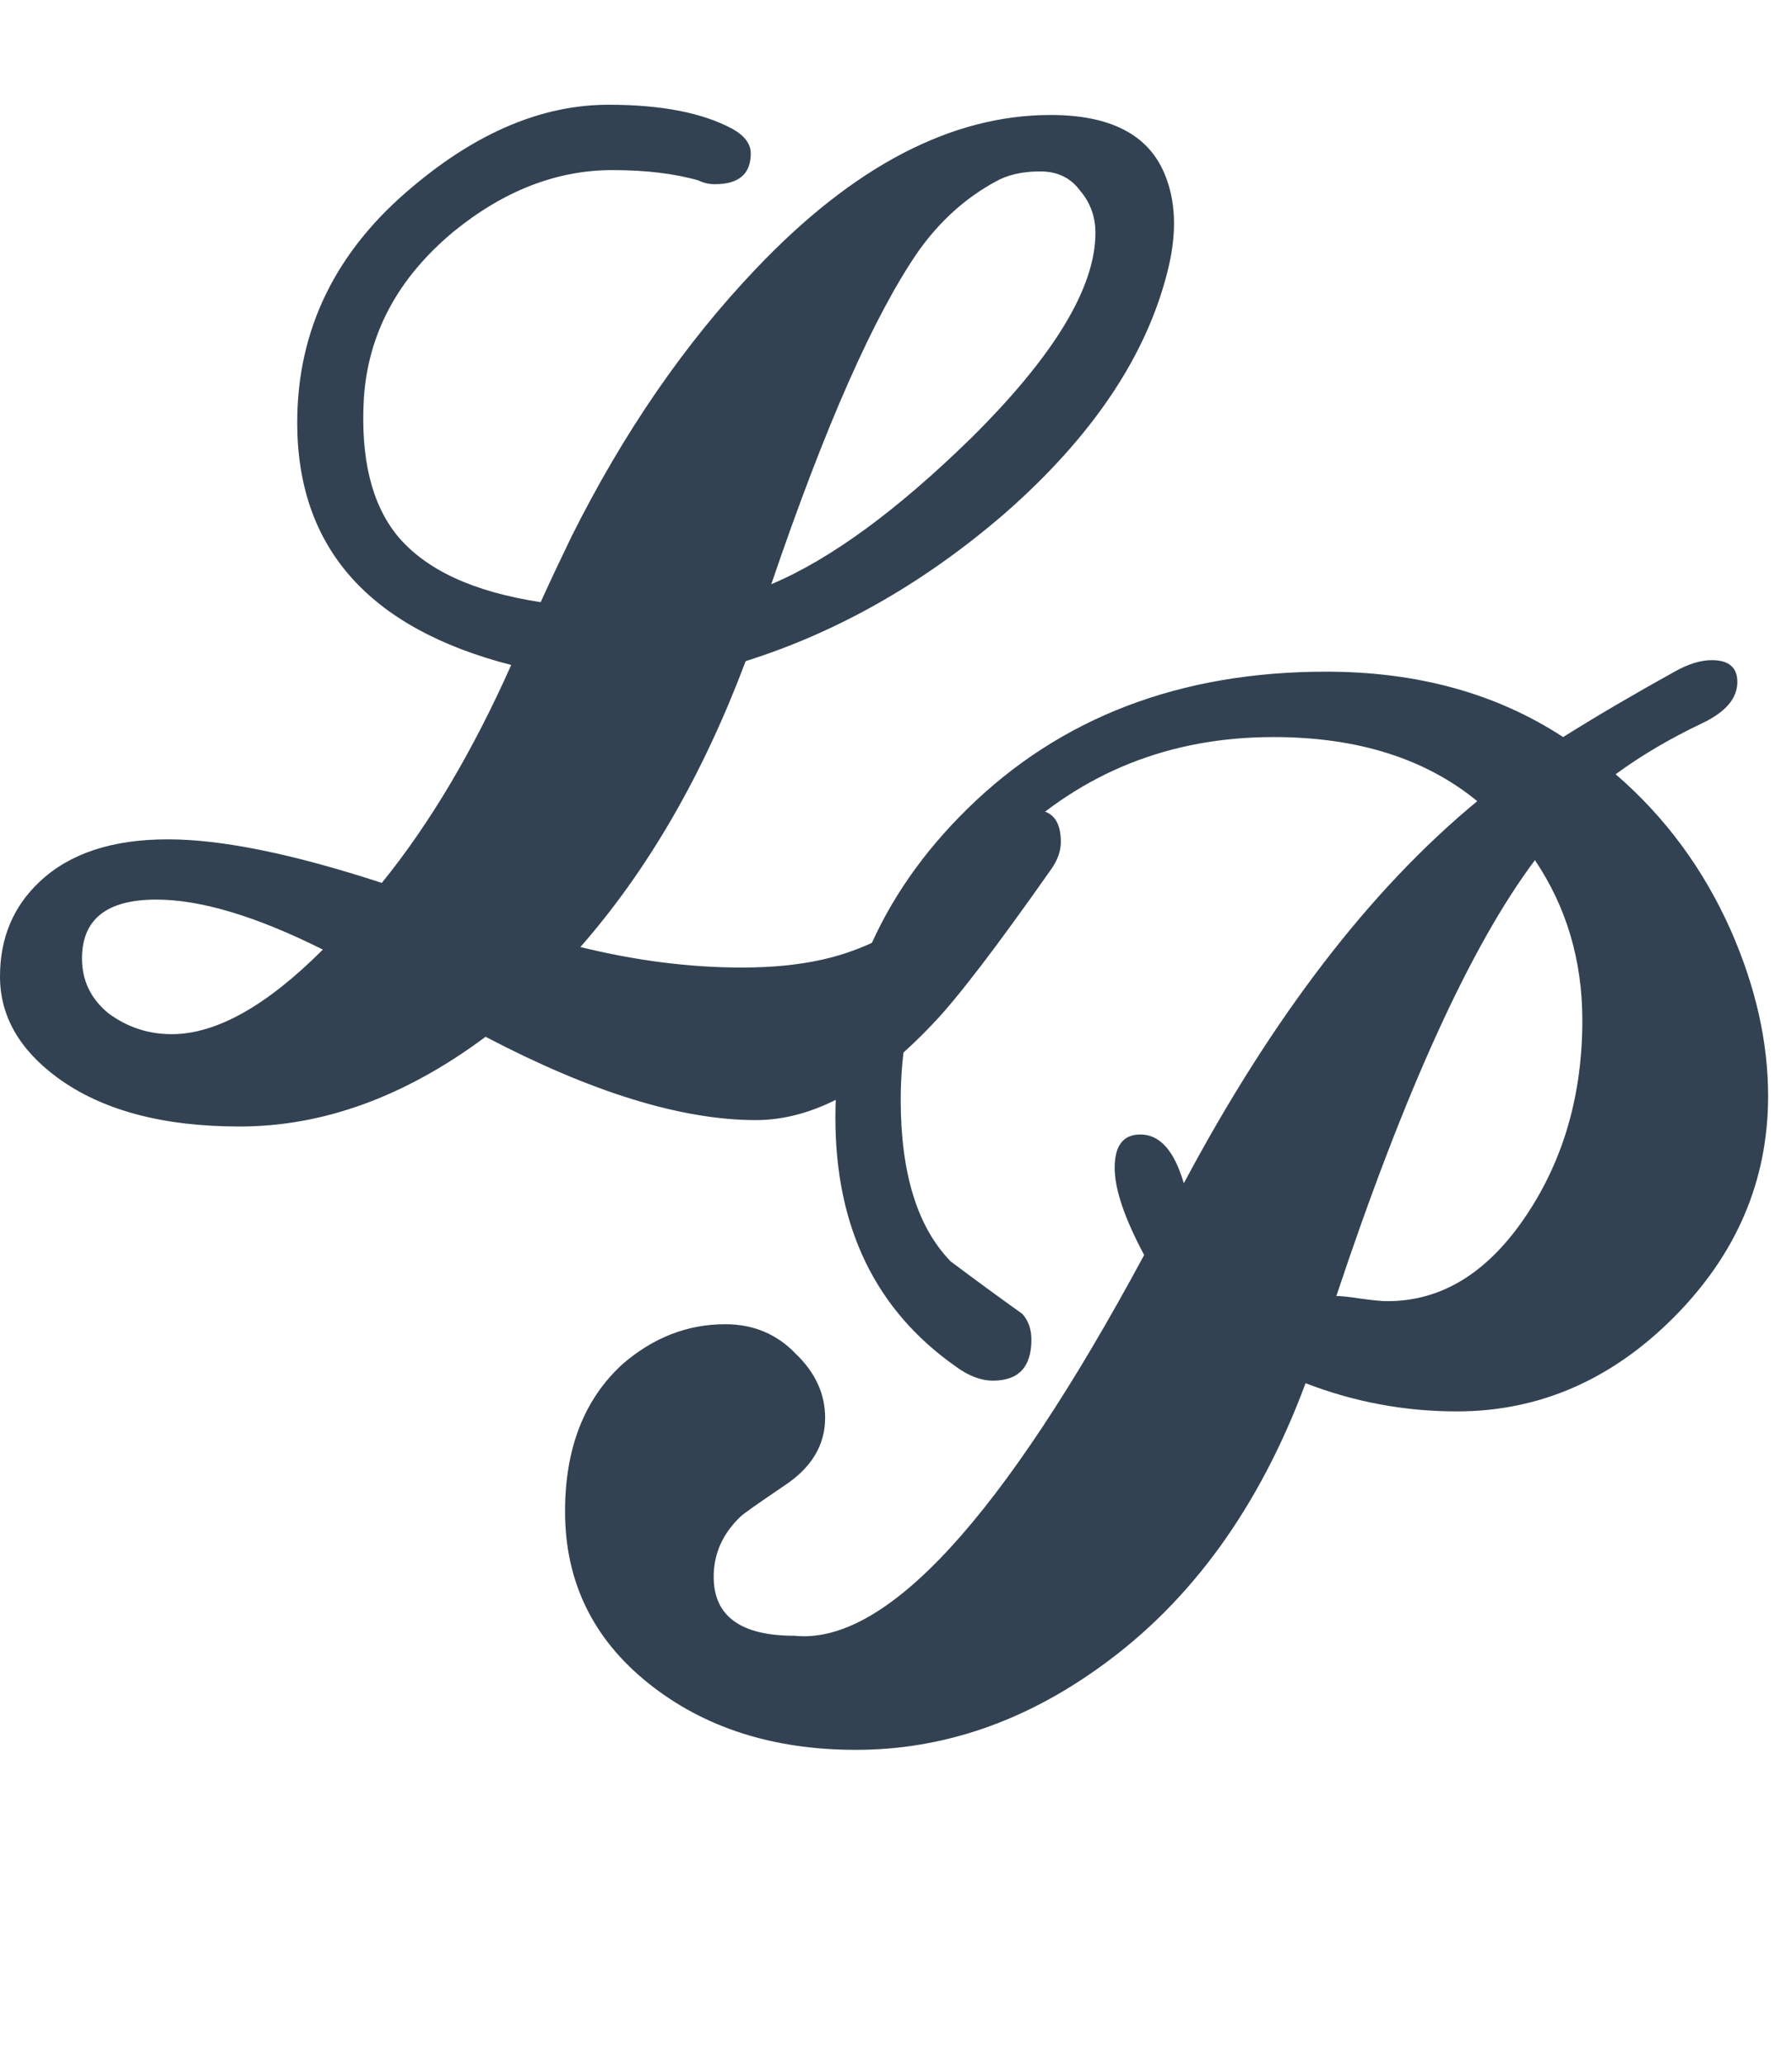 <svg width="66" height="76" viewBox="0 0 66 76" fill="none" xmlns="http://www.w3.org/2000/svg">
<path d="M21.376 34.857C23.42 35.36 25.402 35.612 27.321 35.612C28.422 35.612 29.398 35.517 30.247 35.328C32.7 34.794 34.84 33.268 36.664 30.751C37.136 30.122 37.608 29.808 38.08 29.808C38.74 29.808 39.071 30.201 39.071 30.987C39.071 31.333 38.945 31.679 38.693 32.025C36.68 34.888 35.233 36.776 34.352 37.688C32.119 40.047 29.948 41.227 27.84 41.227C25.103 41.227 21.785 40.205 17.884 38.16C14.927 40.362 11.907 41.463 8.824 41.463C5.993 41.463 3.759 40.865 2.123 39.67C0.708 38.632 0 37.389 0 35.942C0 34.526 0.488 33.362 1.463 32.45C2.564 31.412 4.137 30.893 6.181 30.893C8.163 30.893 10.79 31.428 14.062 32.497C15.823 30.327 17.412 27.653 18.828 24.476C13.574 23.123 10.947 20.15 10.947 15.557C10.947 12.128 12.363 9.234 15.194 6.875C17.585 4.861 19.991 3.855 22.414 3.855C24.364 3.855 25.89 4.154 26.991 4.751C27.431 5.003 27.651 5.302 27.651 5.648C27.651 6.403 27.211 6.78 26.33 6.78C26.11 6.78 25.906 6.733 25.717 6.639C24.836 6.387 23.782 6.261 22.555 6.261C20.511 6.261 18.56 7.016 16.704 8.526C14.659 10.225 13.558 12.27 13.401 14.661C13.275 16.863 13.684 18.546 14.628 19.71C15.666 20.968 17.428 21.786 19.913 22.163C20.227 21.471 20.605 20.669 21.045 19.757C22.964 15.919 25.229 12.632 27.84 9.895C31.427 6.12 35.044 4.232 38.693 4.232C40.895 4.232 42.295 4.956 42.893 6.403C43.302 7.378 43.349 8.526 43.035 9.848C42.279 13.025 40.266 16.045 36.995 18.907C34.038 21.456 30.86 23.264 27.463 24.334C25.89 28.518 23.861 32.025 21.376 34.857ZM38.316 6.309C37.655 6.309 37.105 6.434 36.664 6.686C35.563 7.284 34.62 8.133 33.833 9.234C32.197 11.594 30.388 15.683 28.407 21.503C30.577 20.59 33.031 18.797 35.768 16.123C38.819 13.103 40.345 10.587 40.345 8.573C40.345 7.976 40.156 7.457 39.779 7.016C39.432 6.544 38.945 6.309 38.316 6.309ZM11.891 34.951C9.437 33.724 7.393 33.111 5.757 33.111C3.932 33.111 3.02 33.834 3.02 35.281C3.02 36.099 3.35 36.776 4.011 37.31C4.703 37.814 5.474 38.065 6.323 38.065C7.959 38.065 9.815 37.027 11.891 34.951Z" fill="#324252"/>
<path d="M42.14 46.192C41.416 44.84 41.054 43.77 41.054 42.984C41.054 42.166 41.369 41.757 41.998 41.757C42.659 41.757 43.162 42.26 43.508 43.267L43.602 43.55C46.874 37.416 50.476 32.728 54.408 29.488C52.489 27.915 49.989 27.129 46.906 27.129C43.099 27.129 39.859 28.419 37.185 30.998C34.511 33.578 33.174 36.739 33.174 40.483C33.174 43.188 33.788 45.17 35.014 46.428C35.895 47.089 36.776 47.734 37.657 48.363C37.877 48.615 37.987 48.929 37.987 49.307C37.987 50.313 37.515 50.817 36.572 50.817C36.131 50.817 35.675 50.644 35.203 50.298C32.246 48.221 30.768 45.17 30.768 41.143C30.768 36.739 32.388 32.949 35.628 29.771C39.057 26.405 43.461 24.722 48.84 24.722C52.206 24.722 55.116 25.524 57.57 27.129C58.828 26.342 60.197 25.54 61.675 24.722C62.178 24.439 62.635 24.298 63.044 24.298C63.673 24.298 63.987 24.565 63.987 25.1C63.987 25.698 63.563 26.201 62.713 26.61C61.518 27.176 60.448 27.805 59.505 28.497C61.329 30.07 62.745 31.989 63.751 34.254C64.664 36.33 65.12 38.359 65.12 40.341C65.12 43.456 63.956 46.177 61.628 48.505C59.331 50.801 56.673 51.949 53.653 51.949C51.734 51.949 49.878 51.603 48.085 50.911C46.387 55.472 43.87 58.949 40.535 61.339C37.704 63.384 34.7 64.406 31.523 64.406C28.471 64.406 25.923 63.589 23.878 61.953C21.834 60.317 20.811 58.209 20.811 55.63C20.811 53.302 21.519 51.493 22.935 50.203C24.067 49.228 25.326 48.74 26.71 48.74C27.748 48.74 28.613 49.102 29.305 49.826C30.028 50.518 30.39 51.304 30.39 52.185C30.39 53.192 29.887 54.025 28.88 54.686C27.905 55.347 27.37 55.724 27.276 55.819C26.615 56.448 26.285 57.187 26.285 58.036C26.285 59.483 27.276 60.207 29.258 60.207C32.624 60.553 36.918 55.881 42.14 46.192ZM49.218 47.702C49.407 47.702 49.705 47.734 50.114 47.797C50.555 47.86 50.885 47.891 51.105 47.891C53.119 47.891 54.833 46.822 56.249 44.682C57.601 42.638 58.278 40.263 58.278 37.557C58.278 35.355 57.696 33.389 56.532 31.659C54.172 34.805 51.734 40.152 49.218 47.702Z" fill="#324252"/>
</svg>
